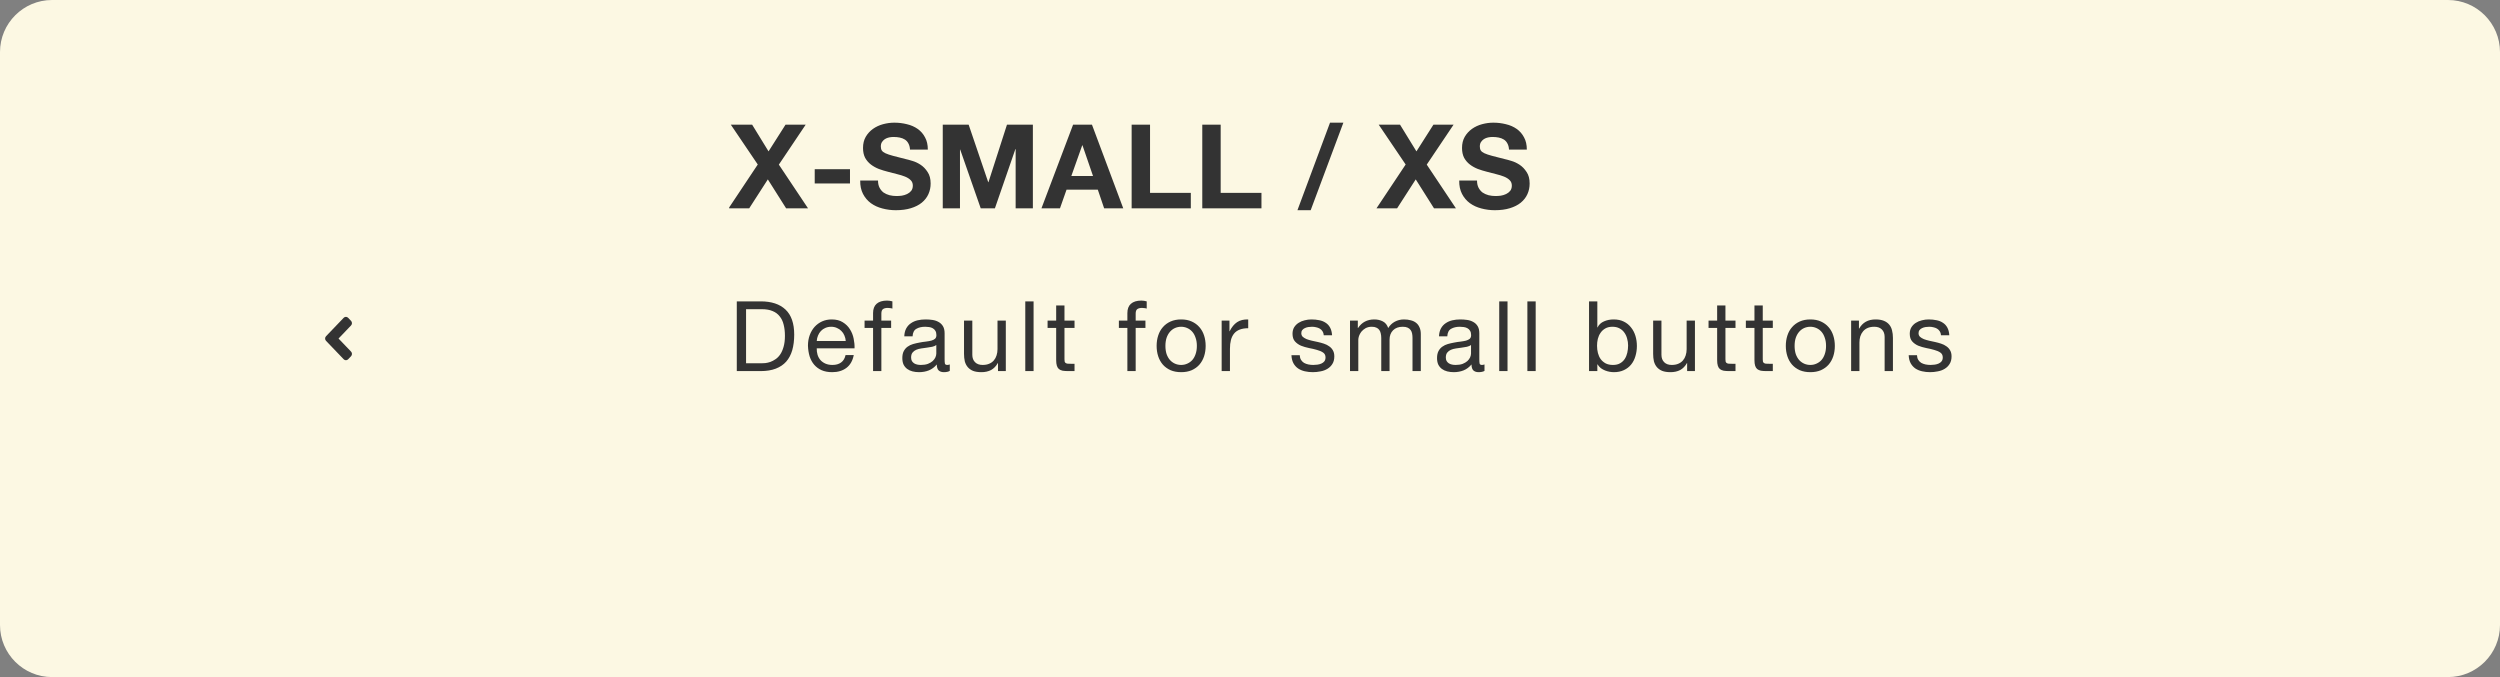 <svg width="384" height="104" viewBox="0 0 384 104" fill="none" xmlns="http://www.w3.org/2000/svg">
<rect x="0" y="0" width="384" height="104" fill="#808080" stroke="none"/>
<path d="M0 8C0 3.582 3.582 0 8 0H376C380.418 0 384 3.582 384 8V96C384 100.418 380.418 104 376 104H8C3.582 104 0 100.418 0 96V8Z" fill="#FCF8E3"/>
<path d="M50.077 51.646L52.793 48.813C52.98 48.618 53.284 48.618 53.469 48.813L53.921 49.284C54.108 49.48 54.108 49.797 53.921 49.99L51.998 52L53.923 54.008C54.11 54.203 54.11 54.52 53.923 54.714L53.471 55.187C53.284 55.382 52.98 55.382 52.795 55.187L50.079 52.354C49.889 52.158 49.889 51.842 50.077 51.646Z" fill="#333333"/>
<g clip-path="url(#clip0)">
<path d="M116.392 25.268L111.91 32H115.078L117.94 27.554L120.748 32H124.114L119.632 25.286L123.754 19.148H120.658L118.048 23.252L115.528 19.148H112.252L116.392 25.268ZM125.14 25.988V28.184H130.558V25.988H125.14ZM134.864 27.734H132.128C132.116 28.526 132.26 29.21 132.56 29.786C132.86 30.362 133.262 30.836 133.766 31.208C134.282 31.58 134.87 31.85 135.53 32.018C136.202 32.198 136.892 32.288 137.6 32.288C138.476 32.288 139.244 32.186 139.904 31.982C140.576 31.778 141.134 31.496 141.578 31.136C142.034 30.764 142.376 30.326 142.604 29.822C142.832 29.318 142.946 28.772 142.946 28.184C142.946 27.464 142.79 26.876 142.478 26.42C142.178 25.952 141.818 25.58 141.398 25.304C140.978 25.028 140.552 24.83 140.12 24.71C139.7 24.578 139.37 24.488 139.13 24.44C138.326 24.236 137.672 24.068 137.168 23.936C136.676 23.804 136.286 23.672 135.998 23.54C135.722 23.408 135.536 23.264 135.44 23.108C135.344 22.952 135.296 22.748 135.296 22.496C135.296 22.22 135.356 21.992 135.476 21.812C135.596 21.632 135.746 21.482 135.926 21.362C136.118 21.242 136.328 21.158 136.556 21.11C136.784 21.062 137.012 21.038 137.24 21.038C137.588 21.038 137.906 21.068 138.194 21.128C138.494 21.188 138.758 21.29 138.986 21.434C139.214 21.578 139.394 21.776 139.526 22.028C139.67 22.28 139.754 22.598 139.778 22.982H142.514C142.514 22.238 142.37 21.608 142.082 21.092C141.806 20.564 141.428 20.132 140.948 19.796C140.468 19.46 139.916 19.22 139.292 19.076C138.68 18.92 138.038 18.842 137.366 18.842C136.79 18.842 136.214 18.92 135.638 19.076C135.062 19.232 134.546 19.472 134.09 19.796C133.634 20.12 133.262 20.528 132.974 21.02C132.698 21.5 132.56 22.07 132.56 22.73C132.56 23.318 132.668 23.822 132.884 24.242C133.112 24.65 133.406 24.992 133.766 25.268C134.126 25.544 134.534 25.772 134.99 25.952C135.446 26.12 135.914 26.264 136.394 26.384C136.862 26.516 137.324 26.636 137.78 26.744C138.236 26.852 138.644 26.978 139.004 27.122C139.364 27.266 139.652 27.446 139.868 27.662C140.096 27.878 140.21 28.16 140.21 28.508C140.21 28.832 140.126 29.102 139.958 29.318C139.79 29.522 139.58 29.684 139.328 29.804C139.076 29.924 138.806 30.008 138.518 30.056C138.23 30.092 137.96 30.11 137.708 30.11C137.336 30.11 136.976 30.068 136.628 29.984C136.28 29.888 135.974 29.75 135.71 29.57C135.458 29.378 135.254 29.132 135.098 28.832C134.942 28.532 134.864 28.166 134.864 27.734ZM144.807 19.148V32H147.453V22.982H147.489L150.639 32H152.817L155.967 22.892H156.003V32H158.649V19.148H154.671L151.827 27.986H151.791L148.785 19.148H144.807ZM164.557 27.032L166.231 22.316H166.267L167.887 27.032H164.557ZM164.827 19.148L159.967 32H162.811L163.819 29.138H168.625L169.597 32H172.531L167.725 19.148H164.827ZM173.82 19.148V32H182.91V29.624H176.646V19.148H173.82ZM184.67 19.148V32H193.76V29.624H187.496V19.148H184.67ZM204.291 18.842L199.287 32.288H201.321L206.343 18.842H204.291ZM215.909 25.268L211.427 32H214.595L217.457 27.554L220.265 32H223.631L219.149 25.286L223.271 19.148H220.175L217.565 23.252L215.045 19.148H211.769L215.909 25.268ZM226.871 27.734H224.135C224.123 28.526 224.267 29.21 224.567 29.786C224.867 30.362 225.269 30.836 225.773 31.208C226.289 31.58 226.877 31.85 227.537 32.018C228.209 32.198 228.899 32.288 229.607 32.288C230.483 32.288 231.251 32.186 231.911 31.982C232.583 31.778 233.141 31.496 233.585 31.136C234.041 30.764 234.383 30.326 234.611 29.822C234.839 29.318 234.953 28.772 234.953 28.184C234.953 27.464 234.797 26.876 234.485 26.42C234.185 25.952 233.825 25.58 233.405 25.304C232.985 25.028 232.559 24.83 232.127 24.71C231.707 24.578 231.377 24.488 231.137 24.44C230.333 24.236 229.679 24.068 229.175 23.936C228.683 23.804 228.293 23.672 228.005 23.54C227.729 23.408 227.543 23.264 227.447 23.108C227.351 22.952 227.303 22.748 227.303 22.496C227.303 22.22 227.363 21.992 227.483 21.812C227.603 21.632 227.753 21.482 227.933 21.362C228.125 21.242 228.335 21.158 228.563 21.11C228.791 21.062 229.019 21.038 229.247 21.038C229.595 21.038 229.913 21.068 230.201 21.128C230.501 21.188 230.765 21.29 230.993 21.434C231.221 21.578 231.401 21.776 231.533 22.028C231.677 22.28 231.761 22.598 231.785 22.982H234.521C234.521 22.238 234.377 21.608 234.089 21.092C233.813 20.564 233.435 20.132 232.955 19.796C232.475 19.46 231.923 19.22 231.299 19.076C230.687 18.92 230.045 18.842 229.373 18.842C228.797 18.842 228.221 18.92 227.645 19.076C227.069 19.232 226.553 19.472 226.097 19.796C225.641 20.12 225.269 20.528 224.981 21.02C224.705 21.5 224.567 22.07 224.567 22.73C224.567 23.318 224.675 23.822 224.891 24.242C225.119 24.65 225.413 24.992 225.773 25.268C226.133 25.544 226.541 25.772 226.997 25.952C227.453 26.12 227.921 26.264 228.401 26.384C228.869 26.516 229.331 26.636 229.787 26.744C230.243 26.852 230.651 26.978 231.011 27.122C231.371 27.266 231.659 27.446 231.875 27.662C232.103 27.878 232.217 28.16 232.217 28.508C232.217 28.832 232.133 29.102 231.965 29.318C231.797 29.522 231.587 29.684 231.335 29.804C231.083 29.924 230.813 30.008 230.525 30.056C230.237 30.092 229.967 30.11 229.715 30.11C229.343 30.11 228.983 30.068 228.635 29.984C228.287 29.888 227.981 29.75 227.717 29.57C227.465 29.378 227.261 29.132 227.105 28.832C226.949 28.532 226.871 28.166 226.871 27.734Z" fill="#333333"/>
<path d="M114.595 55.8V47.49H116.995C117.655 47.49 118.21 47.585 118.66 47.775C119.11 47.955 119.475 48.225 119.755 48.585C120.045 48.935 120.25 49.365 120.37 49.875C120.5 50.375 120.565 50.945 120.565 51.585C120.565 52.245 120.495 52.81 120.355 53.28C120.225 53.74 120.055 54.125 119.845 54.435C119.635 54.745 119.395 54.99 119.125 55.17C118.865 55.35 118.6 55.49 118.33 55.59C118.06 55.68 117.805 55.74 117.565 55.77C117.325 55.79 117.125 55.8 116.965 55.8H114.595ZM113.17 46.29V57H116.845C117.735 57 118.505 56.875 119.155 56.625C119.805 56.375 120.34 56.015 120.76 55.545C121.18 55.065 121.49 54.48 121.69 53.79C121.89 53.09 121.99 52.29 121.99 51.39C121.99 49.67 121.545 48.39 120.655 47.55C119.765 46.71 118.495 46.29 116.845 46.29H113.17ZM129.907 52.38H125.452C125.472 52.08 125.537 51.8 125.647 51.54C125.757 51.27 125.907 51.035 126.097 50.835C126.287 50.635 126.512 50.48 126.772 50.37C127.042 50.25 127.342 50.19 127.672 50.19C127.992 50.19 128.282 50.25 128.542 50.37C128.812 50.48 129.042 50.635 129.232 50.835C129.432 51.025 129.587 51.255 129.697 51.525C129.817 51.795 129.887 52.08 129.907 52.38ZM131.137 54.54H129.877C129.767 55.05 129.537 55.43 129.187 55.68C128.847 55.93 128.407 56.055 127.867 56.055C127.447 56.055 127.082 55.985 126.772 55.845C126.462 55.705 126.207 55.52 126.007 55.29C125.807 55.05 125.662 54.78 125.572 54.48C125.482 54.17 125.442 53.845 125.452 53.505H131.257C131.277 53.035 131.232 52.54 131.122 52.02C131.022 51.5 130.832 51.02 130.552 50.58C130.282 50.14 129.917 49.78 129.457 49.5C129.007 49.21 128.437 49.065 127.747 49.065C127.217 49.065 126.727 49.165 126.277 49.365C125.837 49.565 125.452 49.845 125.122 50.205C124.802 50.565 124.552 50.99 124.372 51.48C124.192 51.97 124.102 52.51 124.102 53.1C124.122 53.69 124.207 54.235 124.357 54.735C124.517 55.235 124.752 55.665 125.062 56.025C125.372 56.385 125.752 56.665 126.202 56.865C126.662 57.065 127.202 57.165 127.822 57.165C128.702 57.165 129.432 56.945 130.012 56.505C130.592 56.065 130.967 55.41 131.137 54.54ZM134.103 50.37V57H135.378V50.37H136.878V49.245H135.378V48.165C135.378 47.825 135.463 47.595 135.633 47.475C135.803 47.355 136.043 47.295 136.353 47.295C136.463 47.295 136.583 47.305 136.713 47.325C136.843 47.335 136.963 47.36 137.073 47.4V46.29C136.953 46.25 136.813 46.22 136.653 46.2C136.503 46.18 136.368 46.17 136.248 46.17C135.548 46.17 135.013 46.335 134.643 46.665C134.283 46.985 134.103 47.46 134.103 48.09V49.245H132.798V50.37H134.103ZM145.887 56.97C145.667 57.1 145.362 57.165 144.972 57.165C144.642 57.165 144.377 57.075 144.177 56.895C143.987 56.705 143.892 56.4 143.892 55.98C143.542 56.4 143.132 56.705 142.662 56.895C142.202 57.075 141.702 57.165 141.162 57.165C140.812 57.165 140.477 57.125 140.157 57.045C139.847 56.965 139.577 56.84 139.347 56.67C139.117 56.5 138.932 56.28 138.792 56.01C138.662 55.73 138.597 55.395 138.597 55.005C138.597 54.565 138.672 54.205 138.822 53.925C138.972 53.645 139.167 53.42 139.407 53.25C139.657 53.07 139.937 52.935 140.247 52.845C140.567 52.755 140.892 52.68 141.222 52.62C141.572 52.55 141.902 52.5 142.212 52.47C142.532 52.43 142.812 52.38 143.052 52.32C143.292 52.25 143.482 52.155 143.622 52.035C143.762 51.905 143.832 51.72 143.832 51.48C143.832 51.2 143.777 50.975 143.667 50.805C143.567 50.635 143.432 50.505 143.262 50.415C143.102 50.325 142.917 50.265 142.707 50.235C142.507 50.205 142.307 50.19 142.107 50.19C141.567 50.19 141.117 50.295 140.757 50.505C140.397 50.705 140.202 51.09 140.172 51.66H138.897C138.917 51.18 139.017 50.775 139.197 50.445C139.377 50.115 139.617 49.85 139.917 49.65C140.217 49.44 140.557 49.29 140.937 49.2C141.327 49.11 141.742 49.065 142.182 49.065C142.532 49.065 142.877 49.09 143.217 49.14C143.567 49.19 143.882 49.295 144.162 49.455C144.442 49.605 144.667 49.82 144.837 50.1C145.007 50.38 145.092 50.745 145.092 51.195V55.185C145.092 55.485 145.107 55.705 145.137 55.845C145.177 55.985 145.297 56.055 145.497 56.055C145.607 56.055 145.737 56.03 145.887 55.98V56.97ZM143.817 52.995C143.657 53.115 143.447 53.205 143.187 53.265C142.927 53.315 142.652 53.36 142.362 53.4C142.082 53.43 141.797 53.47 141.507 53.52C141.217 53.56 140.957 53.63 140.727 53.73C140.497 53.83 140.307 53.975 140.157 54.165C140.017 54.345 139.947 54.595 139.947 54.915C139.947 55.125 139.987 55.305 140.067 55.455C140.157 55.595 140.267 55.71 140.397 55.8C140.537 55.89 140.697 55.955 140.877 55.995C141.057 56.035 141.247 56.055 141.447 56.055C141.867 56.055 142.227 56 142.527 55.89C142.827 55.77 143.072 55.625 143.262 55.455C143.452 55.275 143.592 55.085 143.682 54.885C143.772 54.675 143.817 54.48 143.817 54.3V52.995ZM154.493 57V49.245H153.218V53.625C153.218 53.975 153.168 54.3 153.068 54.6C152.978 54.89 152.838 55.145 152.648 55.365C152.458 55.585 152.218 55.755 151.928 55.875C151.648 55.995 151.313 56.055 150.923 56.055C150.433 56.055 150.048 55.915 149.768 55.635C149.488 55.355 149.348 54.975 149.348 54.495V49.245H148.073V54.345C148.073 54.765 148.113 55.15 148.193 55.5C148.283 55.84 148.433 56.135 148.643 56.385C148.853 56.635 149.128 56.83 149.468 56.97C149.808 57.1 150.233 57.165 150.743 57.165C151.313 57.165 151.808 57.055 152.228 56.835C152.648 56.605 152.993 56.25 153.263 55.77H153.293V57H154.493ZM157.483 46.29V57H158.758V46.29H157.483ZM163.503 49.245V46.92H162.228V49.245H160.908V50.37H162.228V55.305C162.228 55.665 162.263 55.955 162.333 56.175C162.403 56.395 162.508 56.565 162.648 56.685C162.798 56.805 162.988 56.89 163.218 56.94C163.458 56.98 163.743 57 164.073 57H165.048V55.875H164.463C164.263 55.875 164.098 55.87 163.968 55.86C163.848 55.84 163.753 55.805 163.683 55.755C163.613 55.705 163.563 55.635 163.533 55.545C163.513 55.455 163.503 55.335 163.503 55.185V50.37H165.048V49.245H163.503ZM173.165 50.37V57H174.44V50.37H175.94V49.245H174.44V48.165C174.44 47.825 174.525 47.595 174.695 47.475C174.865 47.355 175.105 47.295 175.415 47.295C175.525 47.295 175.645 47.305 175.775 47.325C175.905 47.335 176.025 47.36 176.135 47.4V46.29C176.015 46.25 175.875 46.22 175.715 46.2C175.565 46.18 175.43 46.17 175.31 46.17C174.61 46.17 174.075 46.335 173.705 46.665C173.345 46.985 173.165 47.46 173.165 48.09V49.245H171.86V50.37H173.165ZM179.008 53.13C179.008 52.66 179.068 52.245 179.188 51.885C179.318 51.515 179.493 51.205 179.713 50.955C179.933 50.705 180.188 50.515 180.478 50.385C180.778 50.255 181.093 50.19 181.423 50.19C181.753 50.19 182.063 50.255 182.353 50.385C182.653 50.515 182.913 50.705 183.133 50.955C183.353 51.205 183.523 51.515 183.643 51.885C183.773 52.245 183.838 52.66 183.838 53.13C183.838 53.6 183.773 54.02 183.643 54.39C183.523 54.75 183.353 55.055 183.133 55.305C182.913 55.545 182.653 55.73 182.353 55.86C182.063 55.99 181.753 56.055 181.423 56.055C181.093 56.055 180.778 55.99 180.478 55.86C180.188 55.73 179.933 55.545 179.713 55.305C179.493 55.055 179.318 54.75 179.188 54.39C179.068 54.02 179.008 53.6 179.008 53.13ZM177.658 53.13C177.658 53.7 177.738 54.23 177.898 54.72C178.058 55.21 178.298 55.64 178.618 56.01C178.938 56.37 179.333 56.655 179.803 56.865C180.273 57.065 180.813 57.165 181.423 57.165C182.043 57.165 182.583 57.065 183.043 56.865C183.513 56.655 183.908 56.37 184.228 56.01C184.548 55.64 184.788 55.21 184.948 54.72C185.108 54.23 185.188 53.7 185.188 53.13C185.188 52.56 185.108 52.03 184.948 51.54C184.788 51.04 184.548 50.61 184.228 50.25C183.908 49.88 183.513 49.59 183.043 49.38C182.583 49.17 182.043 49.065 181.423 49.065C180.813 49.065 180.273 49.17 179.803 49.38C179.333 49.59 178.938 49.88 178.618 50.25C178.298 50.61 178.058 51.04 177.898 51.54C177.738 52.03 177.658 52.56 177.658 53.13ZM187.646 49.245V57H188.921V53.55C188.921 53.05 188.971 52.61 189.071 52.23C189.171 51.84 189.331 51.51 189.551 51.24C189.771 50.97 190.061 50.765 190.421 50.625C190.781 50.485 191.216 50.415 191.726 50.415V49.065C191.036 49.045 190.466 49.185 190.016 49.485C189.566 49.785 189.186 50.25 188.876 50.88H188.846V49.245H187.646ZM199.641 54.555H198.366C198.386 55.035 198.486 55.445 198.666 55.785C198.846 56.115 199.086 56.385 199.386 56.595C199.686 56.795 200.031 56.94 200.421 57.03C200.811 57.12 201.221 57.165 201.651 57.165C202.041 57.165 202.431 57.125 202.821 57.045C203.221 56.975 203.576 56.845 203.886 56.655C204.206 56.465 204.461 56.215 204.651 55.905C204.851 55.595 204.951 55.205 204.951 54.735C204.951 54.365 204.876 54.055 204.726 53.805C204.586 53.555 204.396 53.35 204.156 53.19C203.926 53.02 203.656 52.885 203.346 52.785C203.046 52.685 202.736 52.6 202.416 52.53C202.116 52.46 201.816 52.395 201.516 52.335C201.216 52.265 200.946 52.185 200.706 52.095C200.466 51.995 200.266 51.875 200.106 51.735C199.956 51.585 199.881 51.4 199.881 51.18C199.881 50.98 199.931 50.82 200.031 50.7C200.131 50.57 200.261 50.47 200.421 50.4C200.581 50.32 200.756 50.265 200.946 50.235C201.146 50.205 201.341 50.19 201.531 50.19C201.741 50.19 201.946 50.215 202.146 50.265C202.356 50.305 202.546 50.375 202.716 50.475C202.886 50.575 203.026 50.71 203.136 50.88C203.246 51.04 203.311 51.245 203.331 51.495H204.606C204.576 51.025 204.476 50.635 204.306 50.325C204.136 50.005 203.906 49.755 203.616 49.575C203.336 49.385 203.011 49.255 202.641 49.185C202.271 49.105 201.866 49.065 201.426 49.065C201.086 49.065 200.741 49.11 200.391 49.2C200.051 49.28 199.741 49.41 199.461 49.59C199.191 49.76 198.966 49.985 198.786 50.265C198.616 50.545 198.531 50.88 198.531 51.27C198.531 51.77 198.656 52.16 198.906 52.44C199.156 52.72 199.466 52.94 199.836 53.1C200.216 53.25 200.626 53.37 201.066 53.46C201.506 53.54 201.911 53.635 202.281 53.745C202.661 53.845 202.976 53.98 203.226 54.15C203.476 54.32 203.601 54.57 203.601 54.9C203.601 55.14 203.541 55.34 203.421 55.5C203.301 55.65 203.146 55.765 202.956 55.845C202.776 55.925 202.576 55.98 202.356 56.01C202.136 56.04 201.926 56.055 201.726 56.055C201.466 56.055 201.211 56.03 200.961 55.98C200.721 55.93 200.501 55.85 200.301 55.74C200.111 55.62 199.956 55.465 199.836 55.275C199.716 55.075 199.651 54.835 199.641 54.555ZM207.361 49.245V57H208.636V52.17C208.636 52.02 208.671 51.835 208.741 51.615C208.821 51.385 208.941 51.165 209.101 50.955C209.271 50.745 209.486 50.565 209.746 50.415C210.016 50.265 210.336 50.19 210.706 50.19C210.996 50.19 211.231 50.235 211.411 50.325C211.601 50.405 211.751 50.525 211.861 50.685C211.971 50.835 212.046 51.015 212.086 51.225C212.136 51.435 212.161 51.665 212.161 51.915V57H213.436V52.17C213.436 51.57 213.616 51.09 213.976 50.73C214.336 50.37 214.831 50.19 215.461 50.19C215.771 50.19 216.021 50.235 216.211 50.325C216.411 50.415 216.566 50.54 216.676 50.7C216.786 50.85 216.861 51.03 216.901 51.24C216.941 51.45 216.961 51.675 216.961 51.915V57H218.236V51.315C218.236 50.915 218.171 50.575 218.041 50.295C217.921 50.005 217.746 49.77 217.516 49.59C217.296 49.41 217.026 49.28 216.706 49.2C216.396 49.11 216.046 49.065 215.656 49.065C215.146 49.065 214.676 49.18 214.246 49.41C213.826 49.64 213.486 49.965 213.226 50.385C213.066 49.905 212.791 49.565 212.401 49.365C212.011 49.165 211.576 49.065 211.096 49.065C210.006 49.065 209.171 49.505 208.591 50.385H208.561V49.245H207.361ZM228.019 56.97C227.799 57.1 227.494 57.165 227.104 57.165C226.774 57.165 226.509 57.075 226.309 56.895C226.119 56.705 226.024 56.4 226.024 55.98C225.674 56.4 225.264 56.705 224.794 56.895C224.334 57.075 223.834 57.165 223.294 57.165C222.944 57.165 222.609 57.125 222.289 57.045C221.979 56.965 221.709 56.84 221.479 56.67C221.249 56.5 221.064 56.28 220.924 56.01C220.794 55.73 220.729 55.395 220.729 55.005C220.729 54.565 220.804 54.205 220.954 53.925C221.104 53.645 221.299 53.42 221.539 53.25C221.789 53.07 222.069 52.935 222.379 52.845C222.699 52.755 223.024 52.68 223.354 52.62C223.704 52.55 224.034 52.5 224.344 52.47C224.664 52.43 224.944 52.38 225.184 52.32C225.424 52.25 225.614 52.155 225.754 52.035C225.894 51.905 225.964 51.72 225.964 51.48C225.964 51.2 225.909 50.975 225.799 50.805C225.699 50.635 225.564 50.505 225.394 50.415C225.234 50.325 225.049 50.265 224.839 50.235C224.639 50.205 224.439 50.19 224.239 50.19C223.699 50.19 223.249 50.295 222.889 50.505C222.529 50.705 222.334 51.09 222.304 51.66H221.029C221.049 51.18 221.149 50.775 221.329 50.445C221.509 50.115 221.749 49.85 222.049 49.65C222.349 49.44 222.689 49.29 223.069 49.2C223.459 49.11 223.874 49.065 224.314 49.065C224.664 49.065 225.009 49.09 225.349 49.14C225.699 49.19 226.014 49.295 226.294 49.455C226.574 49.605 226.799 49.82 226.969 50.1C227.139 50.38 227.224 50.745 227.224 51.195V55.185C227.224 55.485 227.239 55.705 227.269 55.845C227.309 55.985 227.429 56.055 227.629 56.055C227.739 56.055 227.869 56.03 228.019 55.98V56.97ZM225.949 52.995C225.789 53.115 225.579 53.205 225.319 53.265C225.059 53.315 224.784 53.36 224.494 53.4C224.214 53.43 223.929 53.47 223.639 53.52C223.349 53.56 223.089 53.63 222.859 53.73C222.629 53.83 222.439 53.975 222.289 54.165C222.149 54.345 222.079 54.595 222.079 54.915C222.079 55.125 222.119 55.305 222.199 55.455C222.289 55.595 222.399 55.71 222.529 55.8C222.669 55.89 222.829 55.955 223.009 55.995C223.189 56.035 223.379 56.055 223.579 56.055C223.999 56.055 224.359 56 224.659 55.89C224.959 55.77 225.204 55.625 225.394 55.455C225.584 55.275 225.724 55.085 225.814 54.885C225.904 54.675 225.949 54.48 225.949 54.3V52.995ZM230.281 46.29V57H231.556V46.29H230.281ZM234.606 46.29V57H235.881V46.29H234.606ZM244.076 46.29V57H245.351V55.965H245.381C245.521 56.195 245.691 56.39 245.891 56.55C246.101 56.7 246.321 56.82 246.551 56.91C246.781 57 247.011 57.065 247.241 57.105C247.481 57.145 247.696 57.165 247.886 57.165C248.476 57.165 248.991 57.06 249.431 56.85C249.881 56.64 250.251 56.355 250.541 55.995C250.841 55.625 251.061 55.195 251.201 54.705C251.351 54.215 251.426 53.695 251.426 53.145C251.426 52.595 251.351 52.075 251.201 51.585C251.051 51.095 250.826 50.665 250.526 50.295C250.236 49.915 249.866 49.615 249.416 49.395C248.976 49.175 248.456 49.065 247.856 49.065C247.316 49.065 246.821 49.165 246.371 49.365C245.921 49.555 245.591 49.865 245.381 50.295H245.351V46.29H244.076ZM250.076 53.055C250.076 53.435 250.036 53.805 249.956 54.165C249.876 54.525 249.746 54.845 249.566 55.125C249.386 55.405 249.146 55.63 248.846 55.8C248.556 55.97 248.191 56.055 247.751 56.055C247.311 56.055 246.936 55.975 246.626 55.815C246.316 55.645 246.061 55.425 245.861 55.155C245.671 54.885 245.531 54.575 245.441 54.225C245.351 53.865 245.306 53.495 245.306 53.115C245.306 52.755 245.346 52.4 245.426 52.05C245.516 51.7 245.656 51.39 245.846 51.12C246.036 50.84 246.281 50.615 246.581 50.445C246.881 50.275 247.246 50.19 247.676 50.19C248.086 50.19 248.441 50.27 248.741 50.43C249.051 50.59 249.301 50.805 249.491 51.075C249.691 51.345 249.836 51.655 249.926 52.005C250.026 52.345 250.076 52.695 250.076 53.055ZM260.343 57V49.245H259.068V53.625C259.068 53.975 259.018 54.3 258.918 54.6C258.828 54.89 258.688 55.145 258.498 55.365C258.308 55.585 258.068 55.755 257.778 55.875C257.498 55.995 257.163 56.055 256.773 56.055C256.283 56.055 255.898 55.915 255.618 55.635C255.338 55.355 255.198 54.975 255.198 54.495V49.245H253.923V54.345C253.923 54.765 253.963 55.15 254.043 55.5C254.133 55.84 254.283 56.135 254.493 56.385C254.703 56.635 254.978 56.83 255.318 56.97C255.658 57.1 256.083 57.165 256.593 57.165C257.163 57.165 257.658 57.055 258.078 56.835C258.498 56.605 258.843 56.25 259.113 55.77H259.143V57H260.343ZM265.028 49.245V46.92H263.753V49.245H262.433V50.37H263.753V55.305C263.753 55.665 263.788 55.955 263.858 56.175C263.928 56.395 264.033 56.565 264.173 56.685C264.323 56.805 264.513 56.89 264.743 56.94C264.983 56.98 265.268 57 265.598 57H266.573V55.875H265.988C265.788 55.875 265.623 55.87 265.493 55.86C265.373 55.84 265.278 55.805 265.208 55.755C265.138 55.705 265.088 55.635 265.058 55.545C265.038 55.455 265.028 55.335 265.028 55.185V50.37H266.573V49.245H265.028ZM270.759 49.245V46.92H269.484V49.245H268.164V50.37H269.484V55.305C269.484 55.665 269.519 55.955 269.589 56.175C269.659 56.395 269.764 56.565 269.904 56.685C270.054 56.805 270.244 56.89 270.474 56.94C270.714 56.98 270.999 57 271.329 57H272.304V55.875H271.719C271.519 55.875 271.354 55.87 271.224 55.86C271.104 55.84 271.009 55.805 270.939 55.755C270.869 55.705 270.819 55.635 270.789 55.545C270.769 55.455 270.759 55.335 270.759 55.185V50.37H272.304V49.245H270.759ZM275.651 53.13C275.651 52.66 275.711 52.245 275.831 51.885C275.961 51.515 276.136 51.205 276.356 50.955C276.576 50.705 276.831 50.515 277.121 50.385C277.421 50.255 277.736 50.19 278.066 50.19C278.396 50.19 278.706 50.255 278.996 50.385C279.296 50.515 279.556 50.705 279.776 50.955C279.996 51.205 280.166 51.515 280.286 51.885C280.416 52.245 280.481 52.66 280.481 53.13C280.481 53.6 280.416 54.02 280.286 54.39C280.166 54.75 279.996 55.055 279.776 55.305C279.556 55.545 279.296 55.73 278.996 55.86C278.706 55.99 278.396 56.055 278.066 56.055C277.736 56.055 277.421 55.99 277.121 55.86C276.831 55.73 276.576 55.545 276.356 55.305C276.136 55.055 275.961 54.75 275.831 54.39C275.711 54.02 275.651 53.6 275.651 53.13ZM274.301 53.13C274.301 53.7 274.381 54.23 274.541 54.72C274.701 55.21 274.941 55.64 275.261 56.01C275.581 56.37 275.976 56.655 276.446 56.865C276.916 57.065 277.456 57.165 278.066 57.165C278.686 57.165 279.226 57.065 279.686 56.865C280.156 56.655 280.551 56.37 280.871 56.01C281.191 55.64 281.431 55.21 281.591 54.72C281.751 54.23 281.831 53.7 281.831 53.13C281.831 52.56 281.751 52.03 281.591 51.54C281.431 51.04 281.191 50.61 280.871 50.25C280.551 49.88 280.156 49.59 279.686 49.38C279.226 49.17 278.686 49.065 278.066 49.065C277.456 49.065 276.916 49.17 276.446 49.38C275.976 49.59 275.581 49.88 275.261 50.25C274.941 50.61 274.701 51.04 274.541 51.54C274.381 52.03 274.301 52.56 274.301 53.13ZM284.334 49.245V57H285.609V52.62C285.609 52.27 285.654 51.95 285.744 51.66C285.844 51.36 285.989 51.1 286.179 50.88C286.369 50.66 286.604 50.49 286.884 50.37C287.174 50.25 287.514 50.19 287.904 50.19C288.394 50.19 288.779 50.33 289.059 50.61C289.339 50.89 289.479 51.27 289.479 51.75V57H290.754V51.9C290.754 51.48 290.709 51.1 290.619 50.76C290.539 50.41 290.394 50.11 290.184 49.86C289.974 49.61 289.699 49.415 289.359 49.275C289.019 49.135 288.594 49.065 288.084 49.065C286.934 49.065 286.094 49.535 285.564 50.475H285.534V49.245H284.334ZM294.449 54.555H293.174C293.194 55.035 293.294 55.445 293.474 55.785C293.654 56.115 293.894 56.385 294.194 56.595C294.494 56.795 294.839 56.94 295.229 57.03C295.619 57.12 296.029 57.165 296.459 57.165C296.849 57.165 297.239 57.125 297.629 57.045C298.029 56.975 298.384 56.845 298.694 56.655C299.014 56.465 299.269 56.215 299.459 55.905C299.659 55.595 299.759 55.205 299.759 54.735C299.759 54.365 299.684 54.055 299.534 53.805C299.394 53.555 299.204 53.35 298.964 53.19C298.734 53.02 298.464 52.885 298.154 52.785C297.854 52.685 297.544 52.6 297.224 52.53C296.924 52.46 296.624 52.395 296.324 52.335C296.024 52.265 295.754 52.185 295.514 52.095C295.274 51.995 295.074 51.875 294.914 51.735C294.764 51.585 294.689 51.4 294.689 51.18C294.689 50.98 294.739 50.82 294.839 50.7C294.939 50.57 295.069 50.47 295.229 50.4C295.389 50.32 295.564 50.265 295.754 50.235C295.954 50.205 296.149 50.19 296.339 50.19C296.549 50.19 296.754 50.215 296.954 50.265C297.164 50.305 297.354 50.375 297.524 50.475C297.694 50.575 297.834 50.71 297.944 50.88C298.054 51.04 298.119 51.245 298.139 51.495H299.414C299.384 51.025 299.284 50.635 299.114 50.325C298.944 50.005 298.714 49.755 298.424 49.575C298.144 49.385 297.819 49.255 297.449 49.185C297.079 49.105 296.674 49.065 296.234 49.065C295.894 49.065 295.549 49.11 295.199 49.2C294.859 49.28 294.549 49.41 294.269 49.59C293.999 49.76 293.774 49.985 293.594 50.265C293.424 50.545 293.339 50.88 293.339 51.27C293.339 51.77 293.464 52.16 293.714 52.44C293.964 52.72 294.274 52.94 294.644 53.1C295.024 53.25 295.434 53.37 295.874 53.46C296.314 53.54 296.719 53.635 297.089 53.745C297.469 53.845 297.784 53.98 298.034 54.15C298.284 54.32 298.409 54.57 298.409 54.9C298.409 55.14 298.349 55.34 298.229 55.5C298.109 55.65 297.954 55.765 297.764 55.845C297.584 55.925 297.384 55.98 297.164 56.01C296.944 56.04 296.734 56.055 296.534 56.055C296.274 56.055 296.019 56.03 295.769 55.98C295.529 55.93 295.309 55.85 295.109 55.74C294.919 55.62 294.764 55.465 294.644 55.275C294.524 55.075 294.459 54.835 294.449 54.555Z" fill="#333333"/>
</g>
<defs>
<clipPath id="clip0">
<rect width="256" height="48" fill="white" transform="translate(112 16)"/>
</clipPath>
</defs>
</svg>
